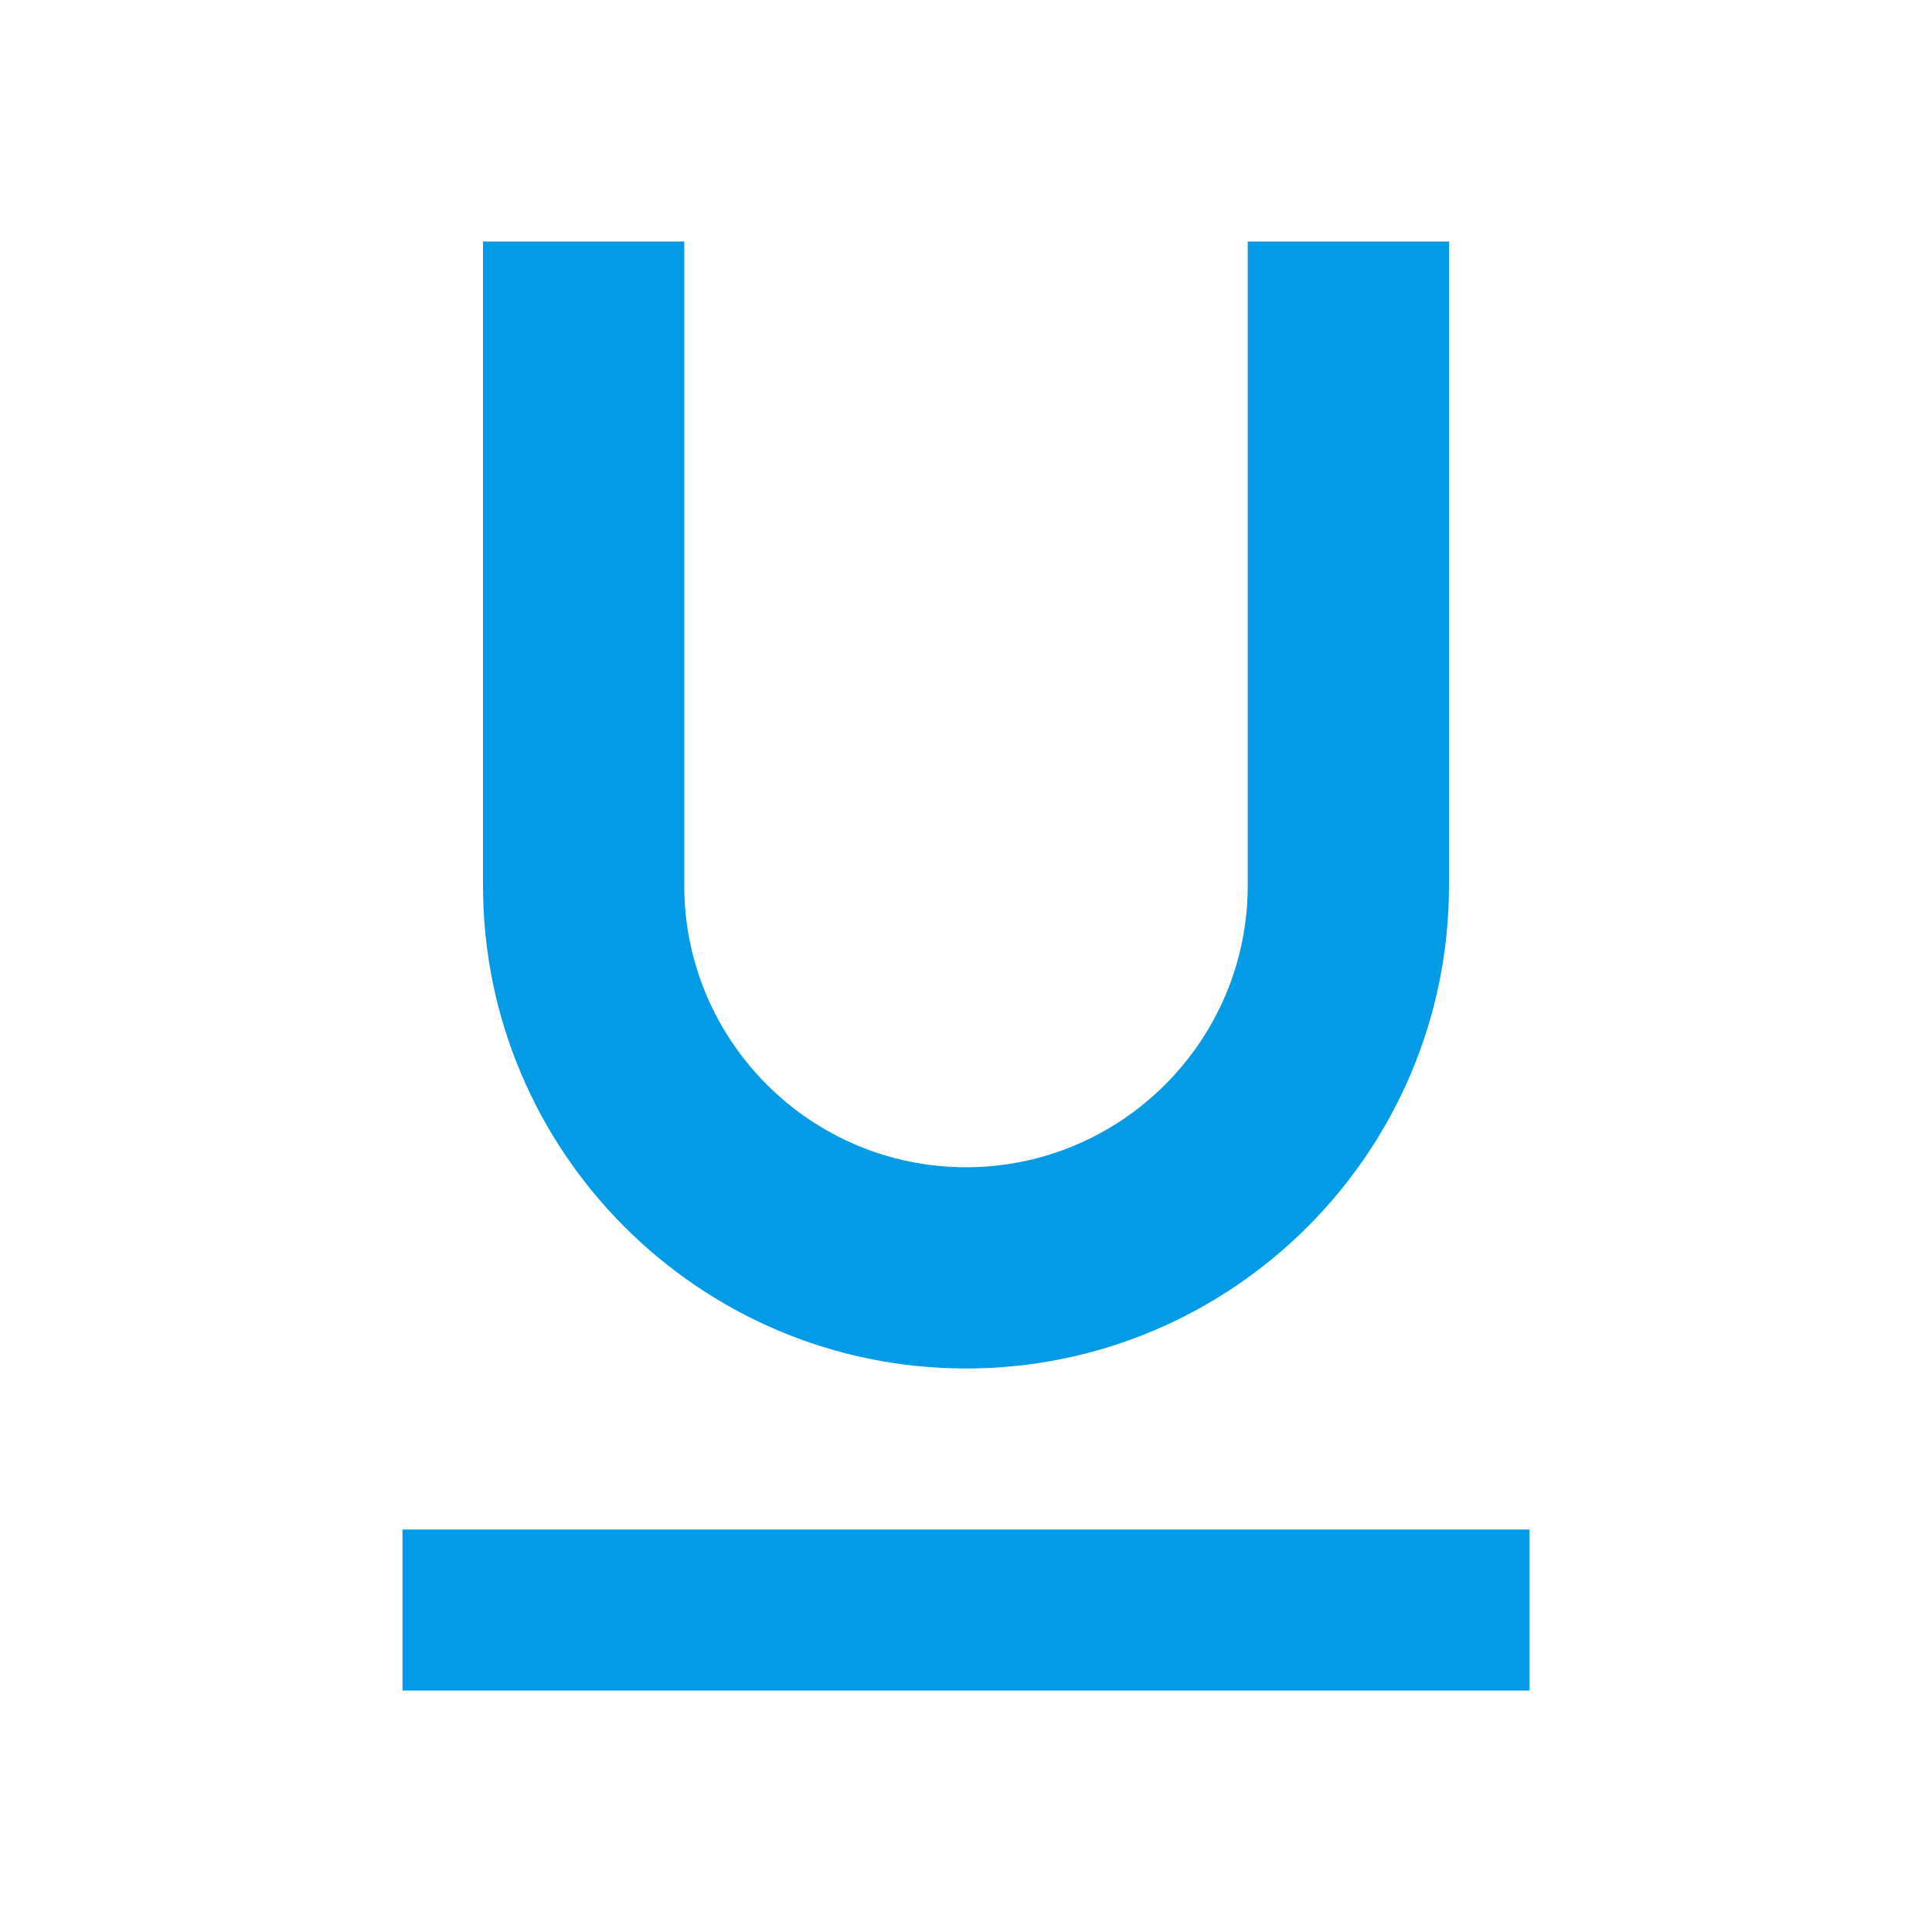 <svg version="1.1" xmlns="http://www.w3.org/2000/svg" xmlns:xlink="http://www.w3.org/1999/xlink" viewBox="0,0,1024,1024">
	<!-- Color names: teamapps-color-1 -->
	<desc>format_underlined icon - Licensed under Apache License v2.0 (http://www.apache.org/licenses/LICENSE-2.0) - Created with Iconfu.com - Derivative work of Material icons (Copyright Google Inc.)</desc>
	<g fill="none" fill-rule="nonzero" style="mix-blend-mode: normal">
		<g color="#039be5" class="teamapps-color-1">
			<path d="M256,469.33v-341.33h106.67v341.33c0,82.35 66.98,149.34 149.33,149.34c82.35,0 149.33,-66.99 149.33,-149.34v-341.33h106.67v341.33c0,141.23 -114.77,256 -256,256c-141.23,0 -256,-114.77 -256,-256zM810.67,810.67v85.33h-597.34v-85.33z" fill="currentColor"/>
		</g>
	</g>
</svg>
